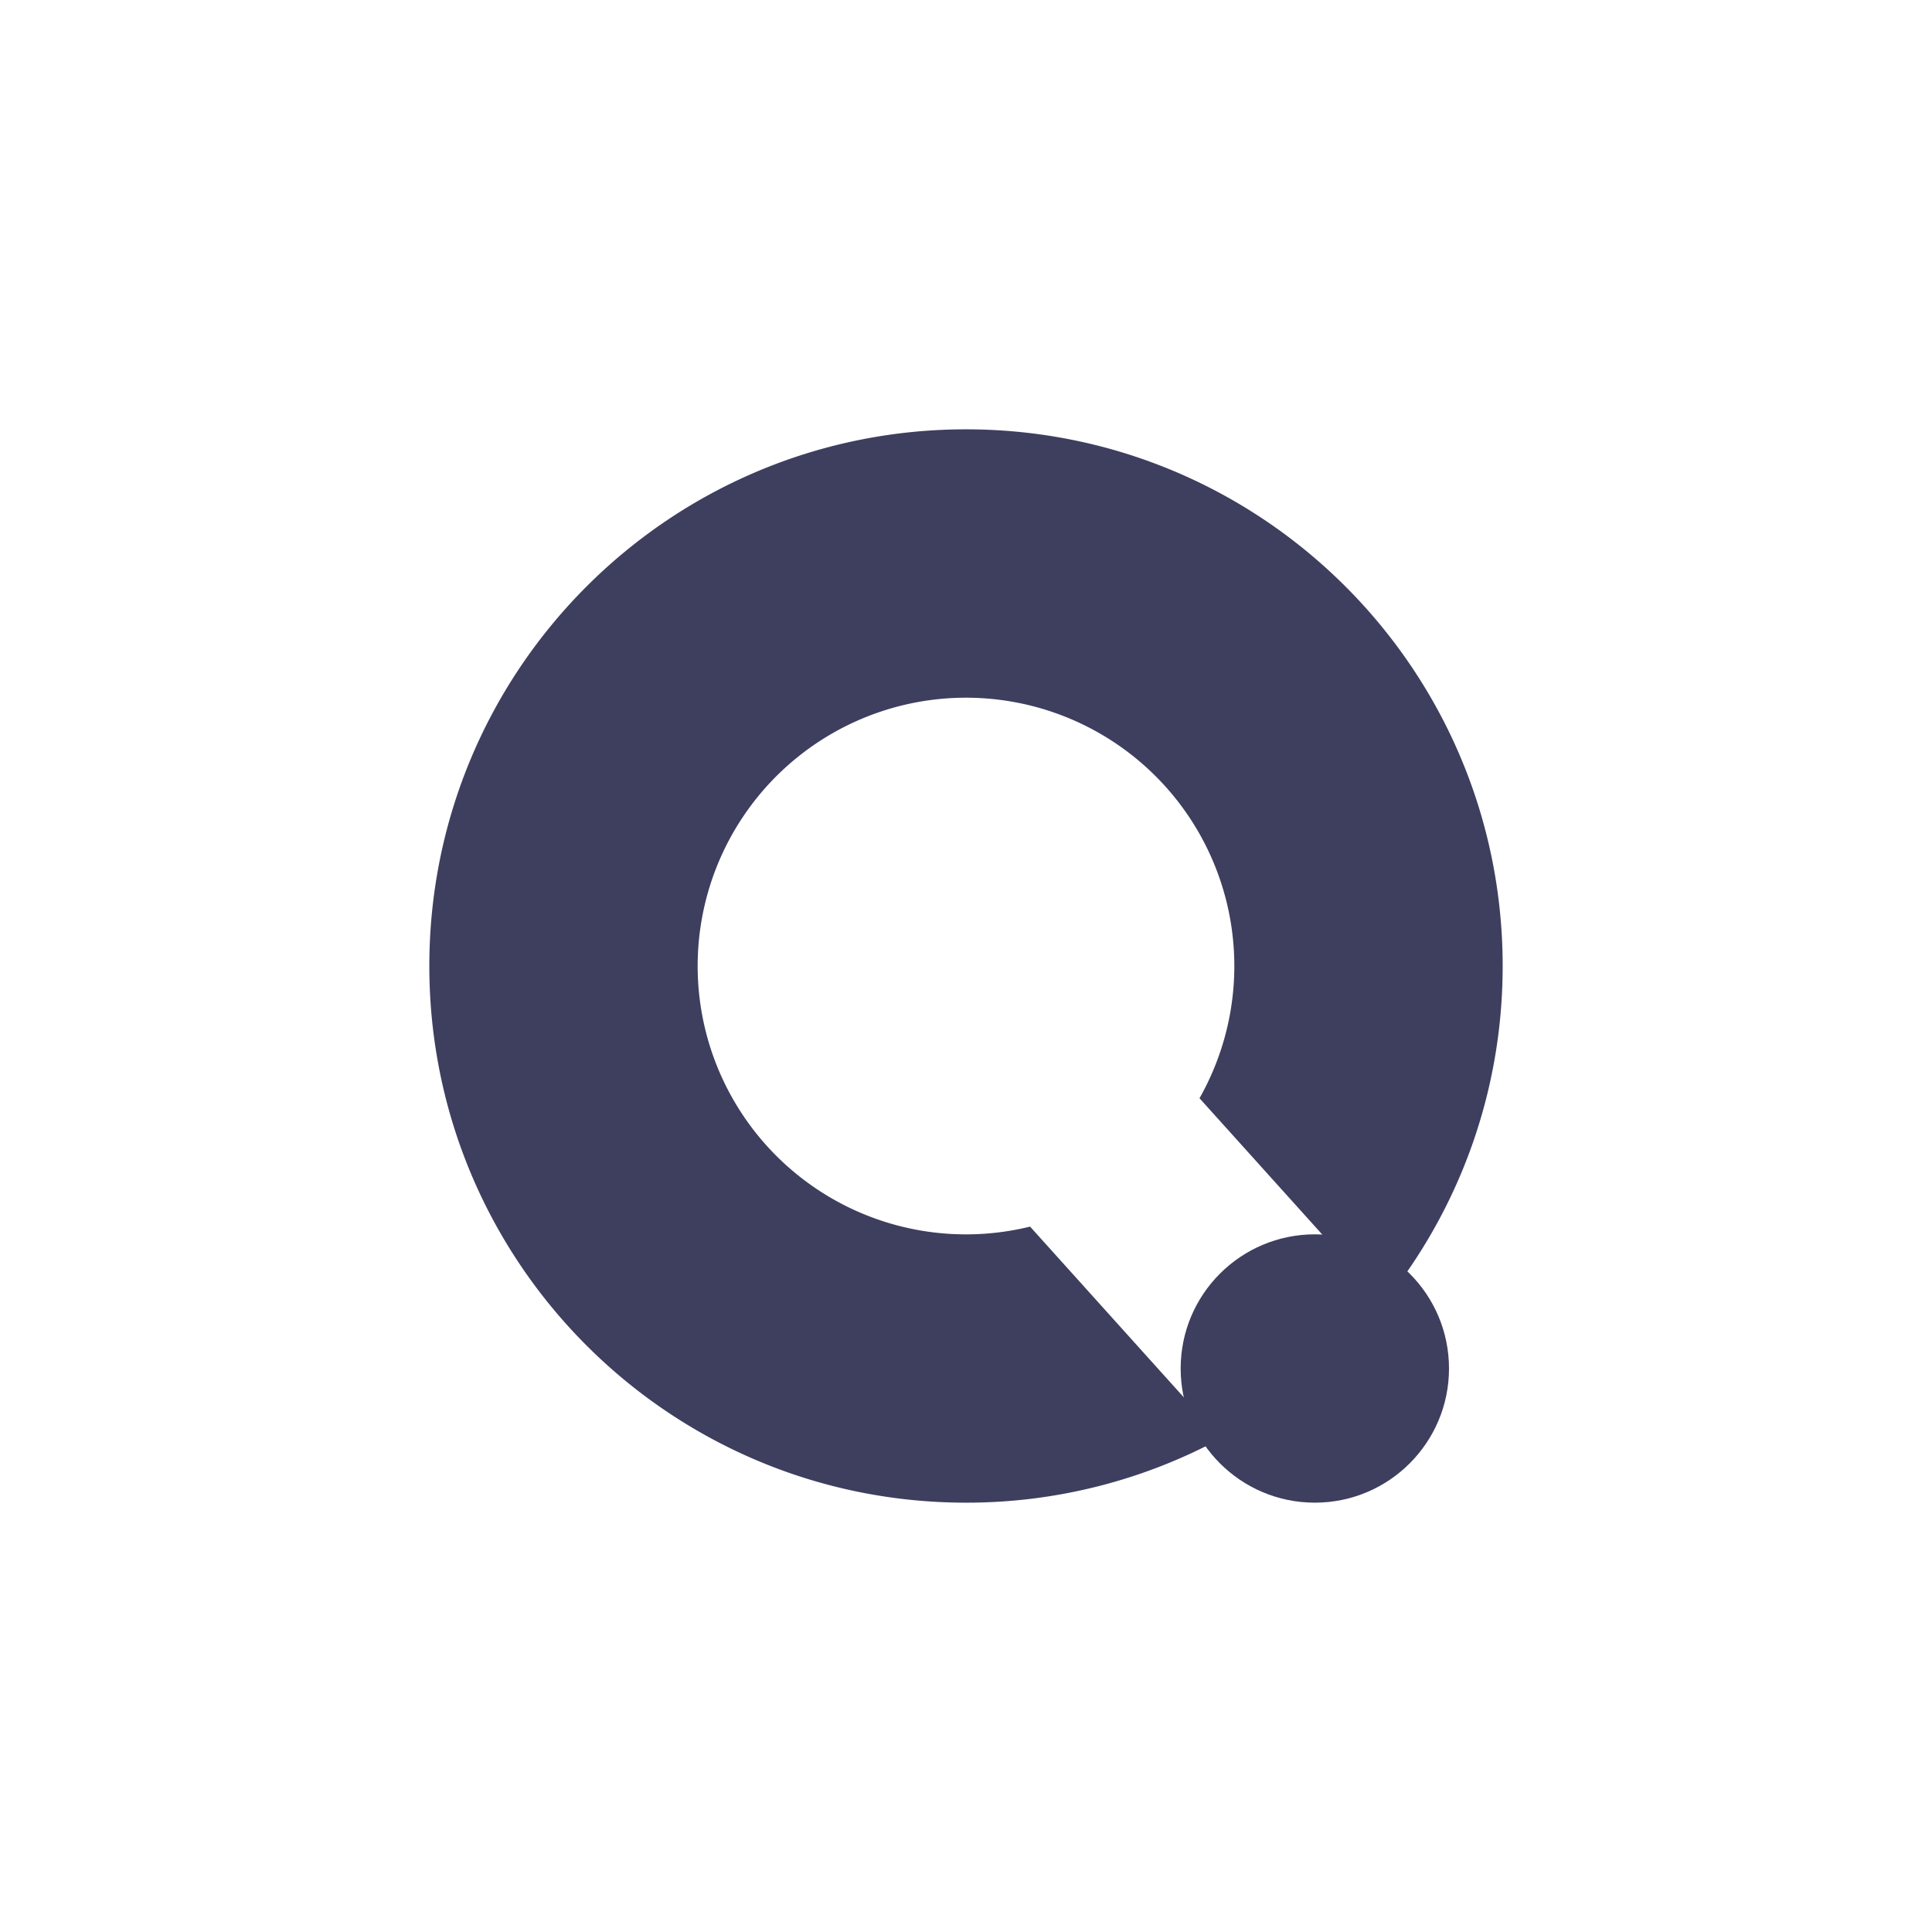 <svg xmlns="http://www.w3.org/2000/svg" width="36" height="36" viewBox="0 0 36 36">
    <g fill="#3E3E5F" fill-rule="evenodd" transform="translate(8 8)">
        <path d="M17.785 16.277l-3.434-3.813a5 5 0 1 0-3.157 2.392l3.554 3.947A9.956 9.956 0 0 1 10 20C4.477 20 0 15.523 0 10S4.477 0 10 0s10 4.477 10 10c0 2.378-.83 4.561-2.215 6.277z"/>
        <circle cx="16.5" cy="17.5" r="2.5"/>
    </g>
</svg>
